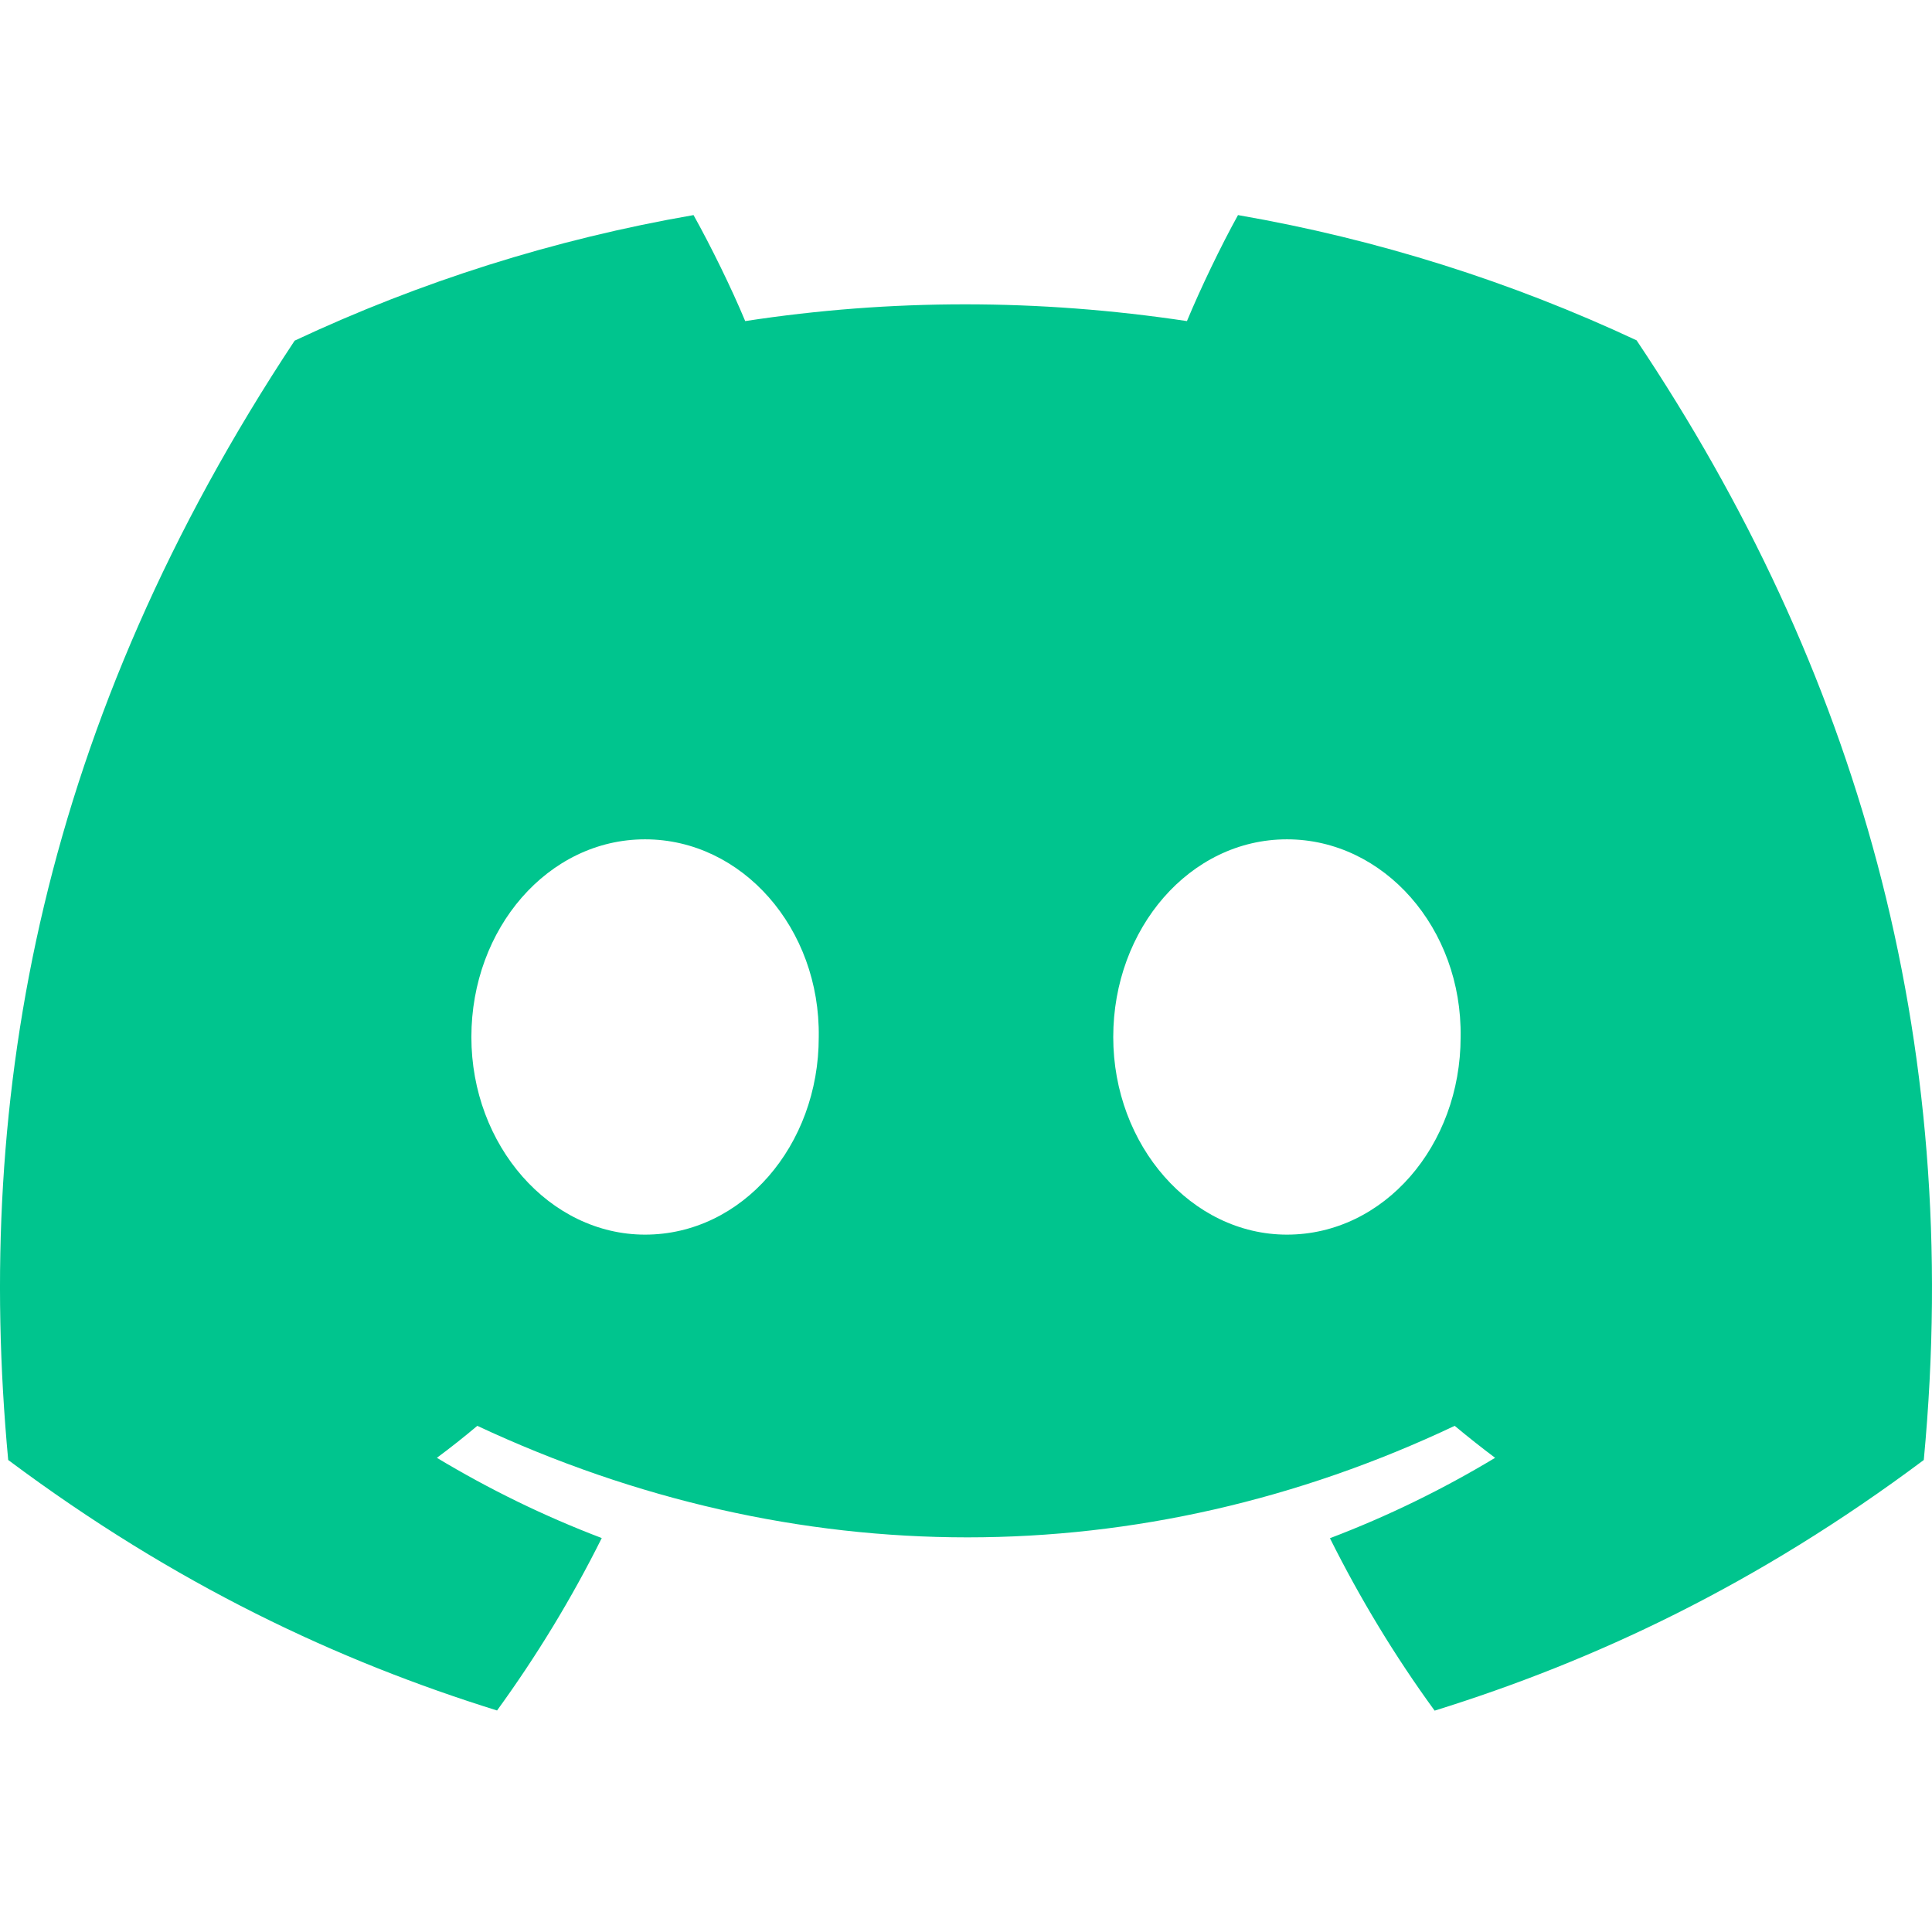 <svg width="391" height="391" viewBox="0 0 391 391" fill="none" xmlns="http://www.w3.org/2000/svg">
<path d="M331.214 68.878C305.904 57.036 278.841 48.43 250.548 43.529C247.073 49.812 243.014 58.261 240.215 64.983C210.138 60.46 180.338 60.46 150.815 64.983C148.016 58.261 143.864 49.812 140.359 43.529C112.035 48.43 84.941 57.068 59.631 68.941C8.58 146.085 -5.259 221.313 1.66 295.473C35.52 320.759 68.334 336.119 100.594 346.17C108.559 335.208 115.663 323.555 121.783 311.273C110.128 306.844 98.964 301.379 88.416 295.034C91.214 292.961 93.952 290.793 96.596 288.563C160.932 318.655 230.835 318.655 294.402 288.563C297.078 290.793 299.815 292.961 302.583 295.034C292.003 301.41 280.809 306.875 269.154 311.305C275.274 323.555 282.347 335.239 290.343 346.201C322.634 336.15 355.479 320.79 389.338 295.473C397.457 209.503 375.469 134.966 331.214 68.878ZM130.548 249.866C111.235 249.866 95.397 231.836 95.397 209.88C95.397 187.924 110.897 169.863 130.548 169.863C150.2 169.863 166.037 187.892 165.699 209.88C165.73 231.836 150.2 249.866 130.548 249.866ZM260.451 249.866C241.138 249.866 225.299 231.836 225.299 209.88C225.299 187.924 240.799 169.863 260.451 169.863C280.102 169.863 295.94 187.892 295.602 209.88C295.602 231.836 280.102 249.866 260.451 249.866Z" fill="#00C58E"/>
</svg>
